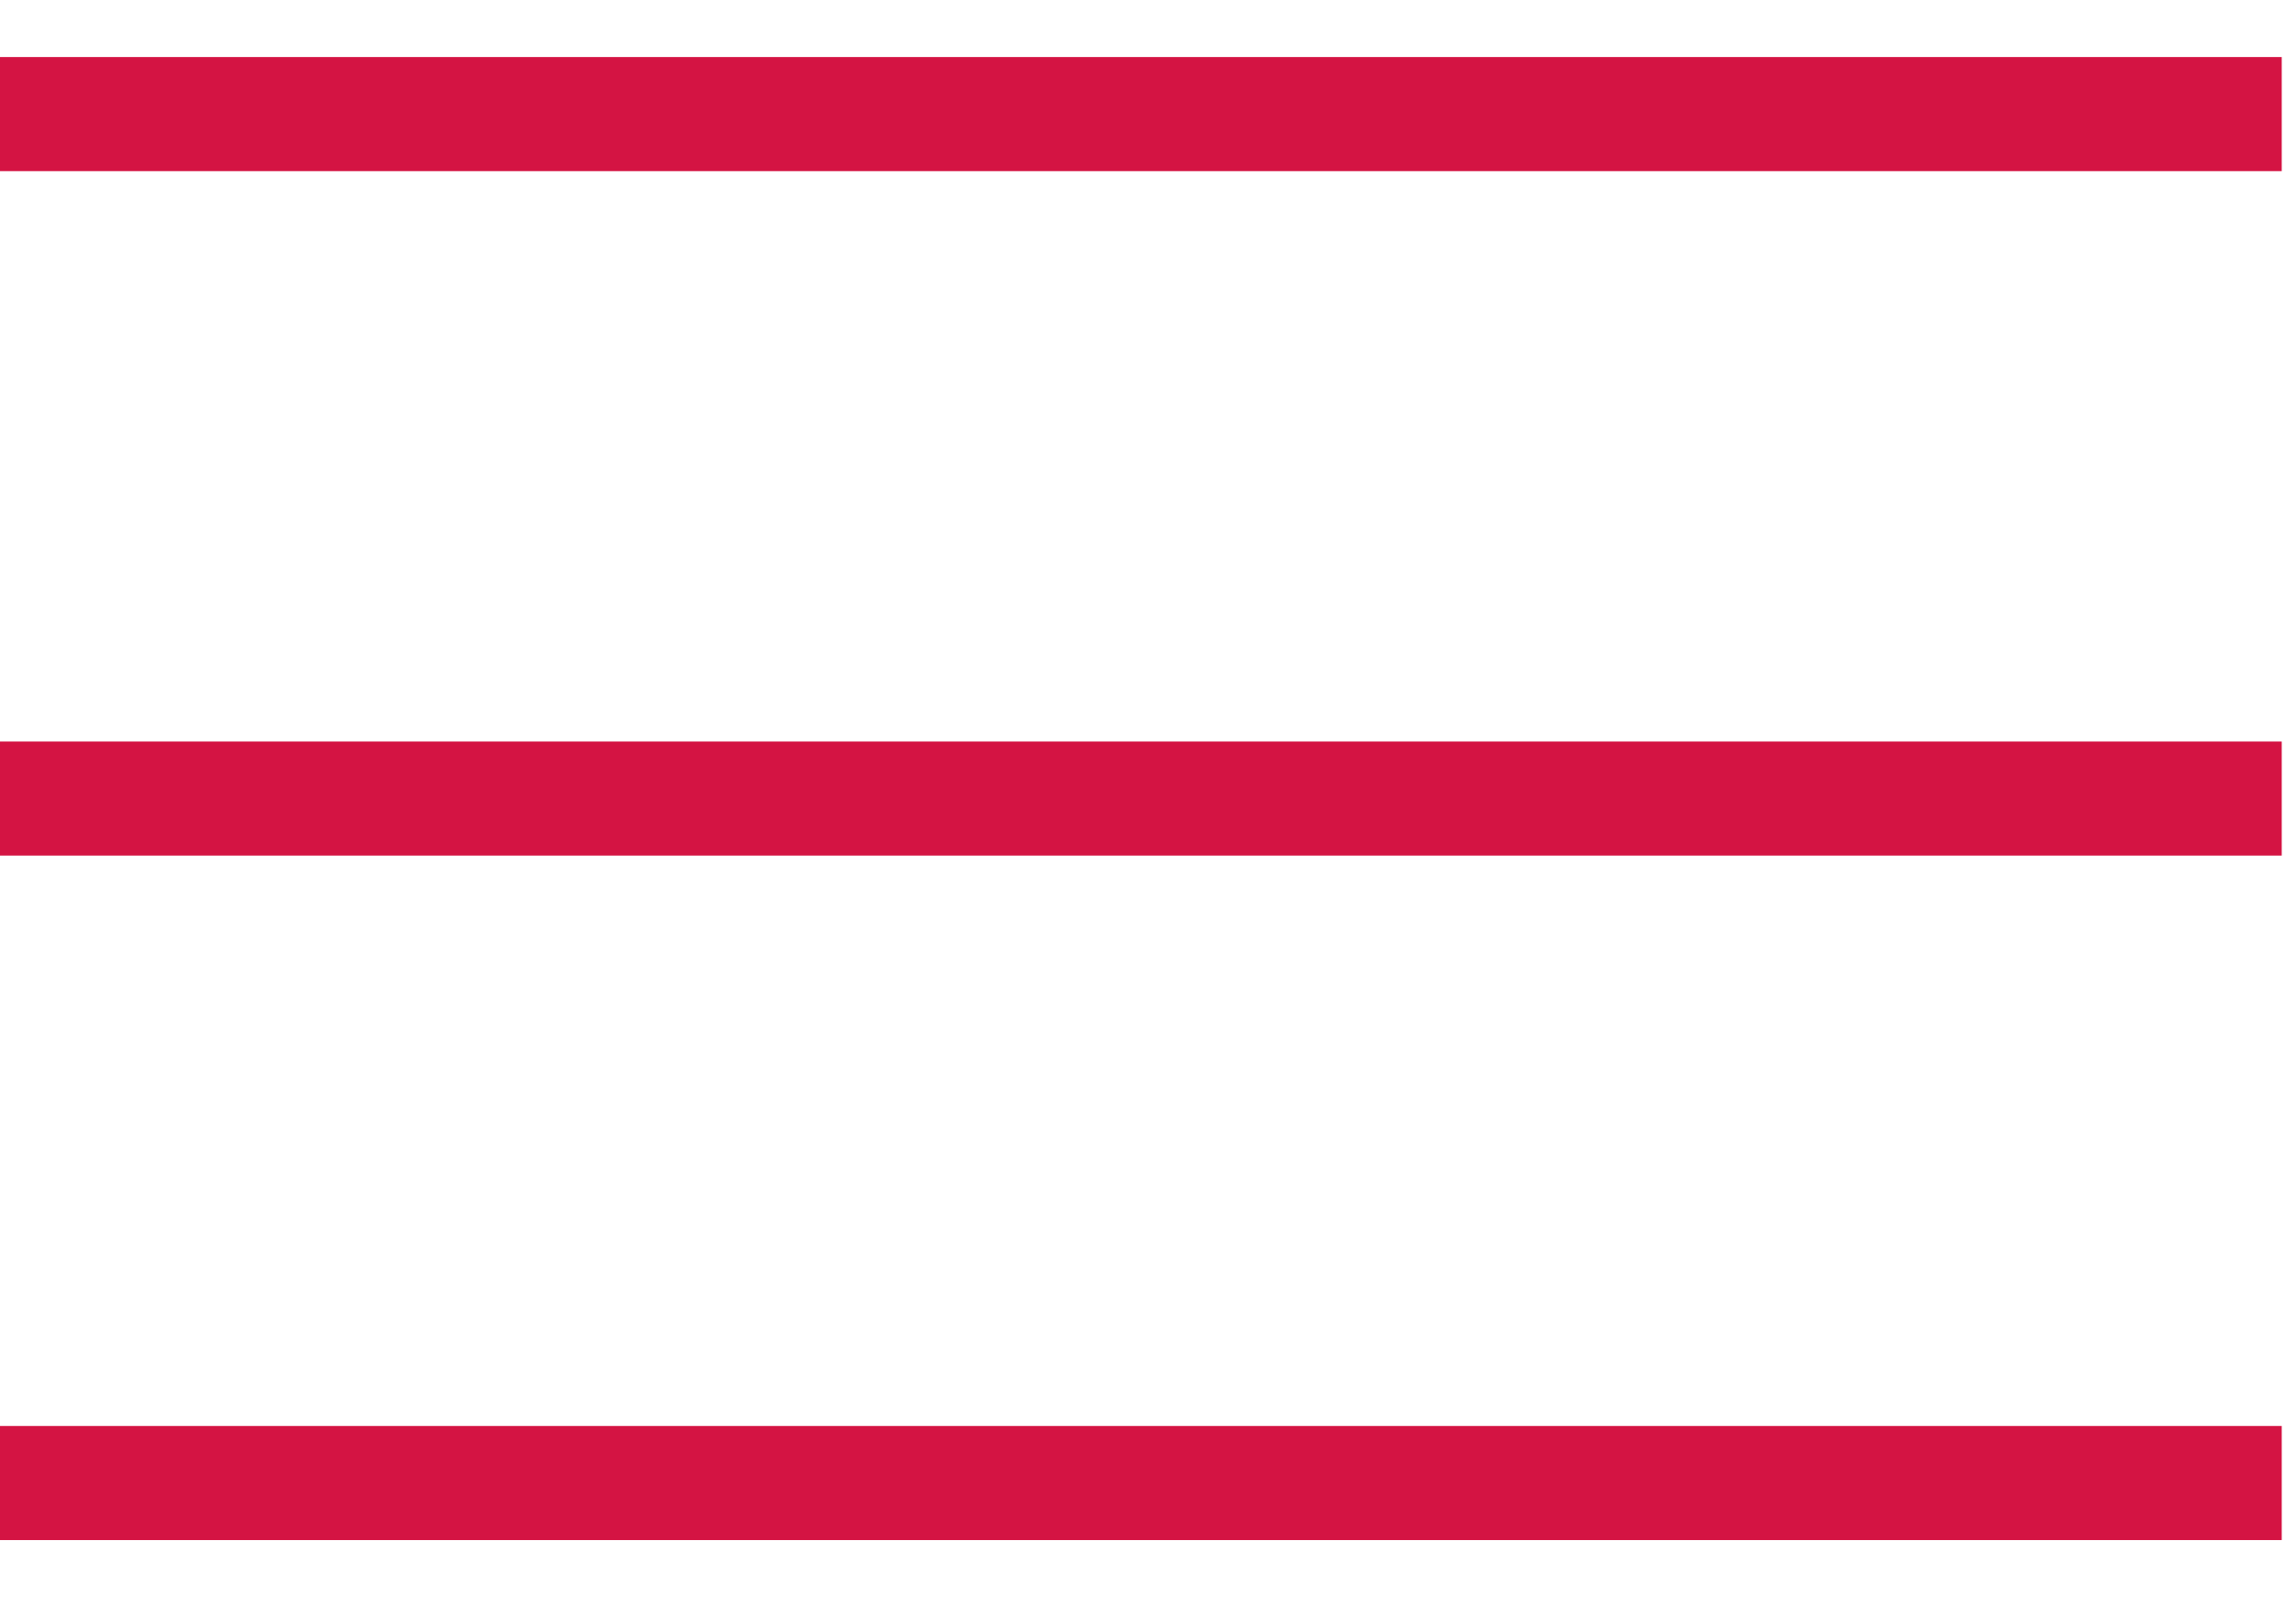 <!-- Generated by IcoMoon.io -->
<svg version="1.1" xmlns="http://www.w3.org/2000/svg" width="46" height="32" viewBox="0 0 46 32">
<title>menu</title>
<path fill="#d41443" d="M45.714 3.429h-45.714v-2.286h45.714v2.286z"></path>
<path fill="#d41443" d="M45.714 17.143h-45.714v-2.286h45.714v2.286z"></path>
<path fill="#d41443" d="M45.714 30.857h-45.714v-2.286h45.714v2.286z"></path>
</svg>
